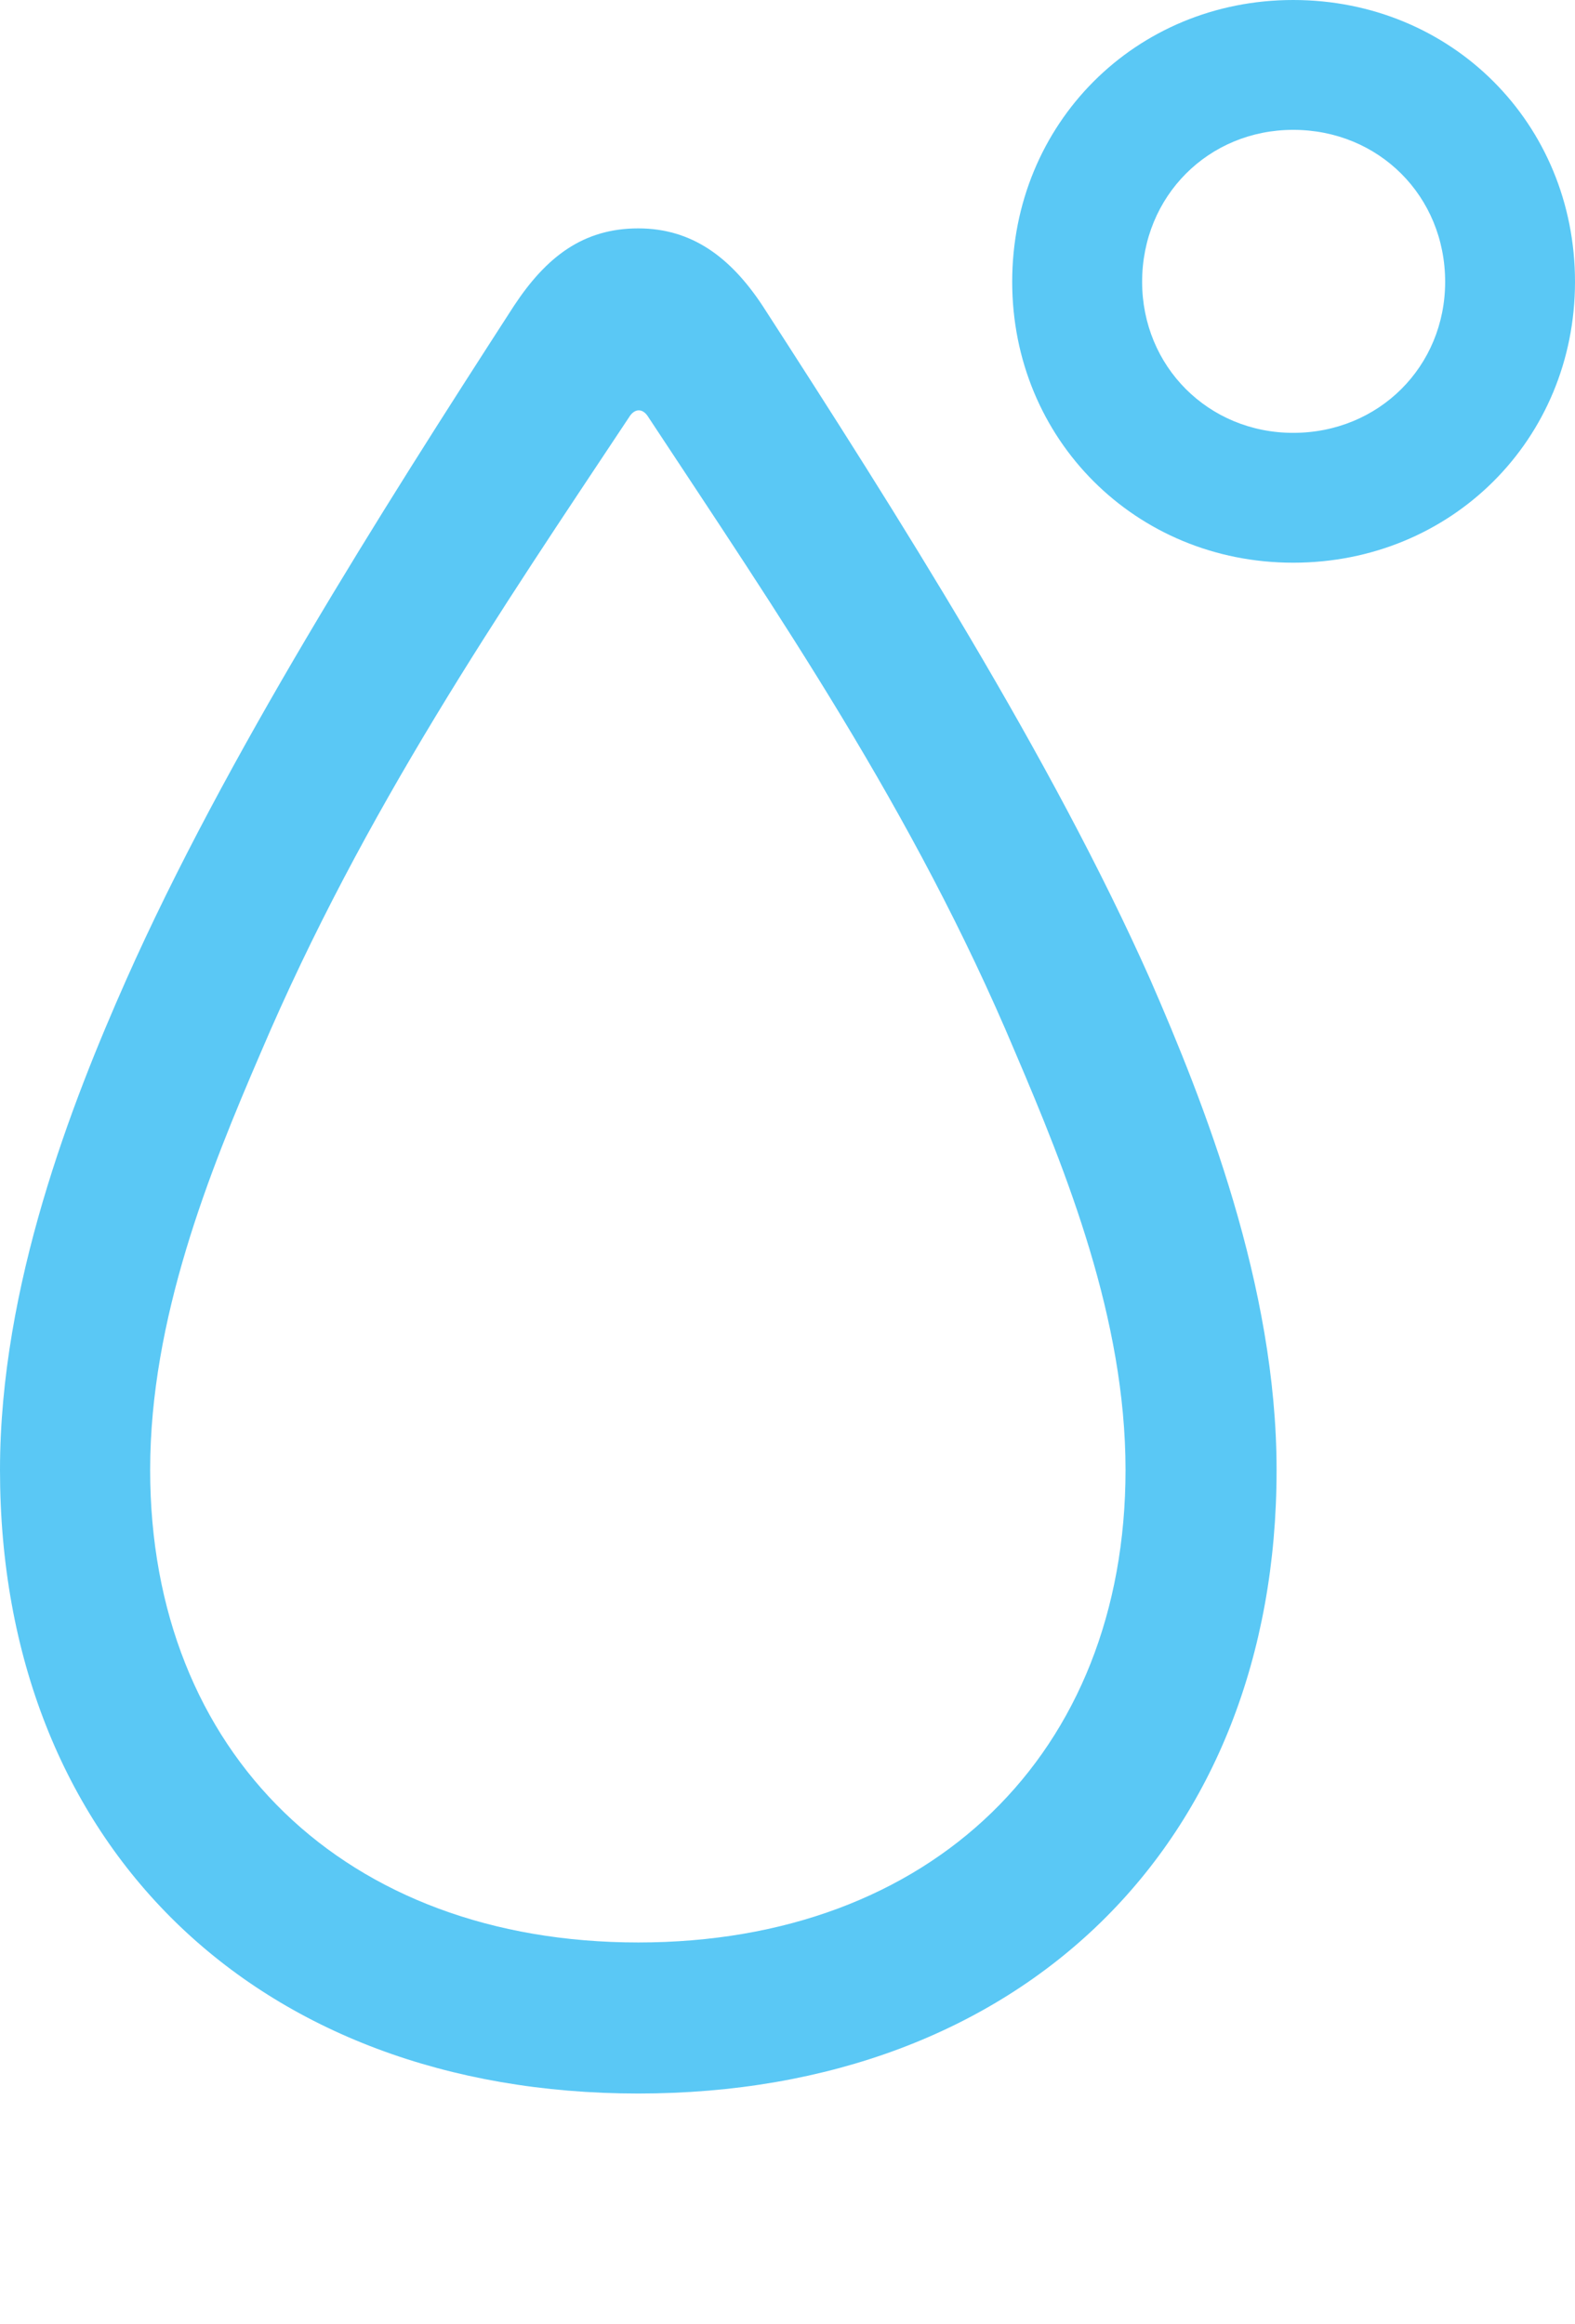 <?xml version="1.0" encoding="UTF-8"?>
<!--Generator: Apple Native CoreSVG 175.5-->
<!DOCTYPE svg
PUBLIC "-//W3C//DTD SVG 1.1//EN"
       "http://www.w3.org/Graphics/SVG/1.1/DTD/svg11.dtd">
<svg version="1.1" xmlns="http://www.w3.org/2000/svg" xmlns:xlink="http://www.w3.org/1999/xlink" width="20.874" height="30.798">
 <g>
  <rect height="30.798" opacity="0" width="20.874" x="0" y="0"/>
  <path d="M8.459 27.747C13.538 27.747 16.919 24.439 16.919 19.482C16.919 17.041 15.955 14.612 15.247 12.988C13.94 10.046 11.89 6.812 10.107 4.053C9.68 3.406 9.167 3.027 8.459 3.027C7.727 3.027 7.239 3.406 6.812 4.053C5.029 6.812 2.979 10.046 1.672 12.988C0.952 14.612 0 17.041 0 19.482C0 24.439 3.381 27.747 8.459 27.747ZM8.459 25.745C4.578 25.745 1.99 23.242 1.99 19.482C1.99 17.48 2.771 15.54 3.455 13.953C4.822 10.742 6.628 8.105 8.337 5.53C8.411 5.408 8.521 5.408 8.594 5.53C10.29 8.105 12.109 10.742 13.452 13.94C14.136 15.54 14.917 17.48 14.917 19.482C14.917 23.242 12.341 25.745 8.459 25.745ZM17.139 7.458C19.238 7.458 20.874 5.823 20.874 3.735C20.874 1.636 19.238 0 17.139 0C15.051 0 13.415 1.636 13.415 3.735C13.415 5.823 15.051 7.458 17.139 7.458ZM17.139 5.737C16.016 5.737 15.137 4.858 15.137 3.735C15.137 2.6 16.016 1.721 17.139 1.721C18.274 1.721 19.153 2.6 19.153 3.735C19.153 4.858 18.274 5.737 17.139 5.737Z" fill="#5ac8f5"/>
 </g>
</svg>
